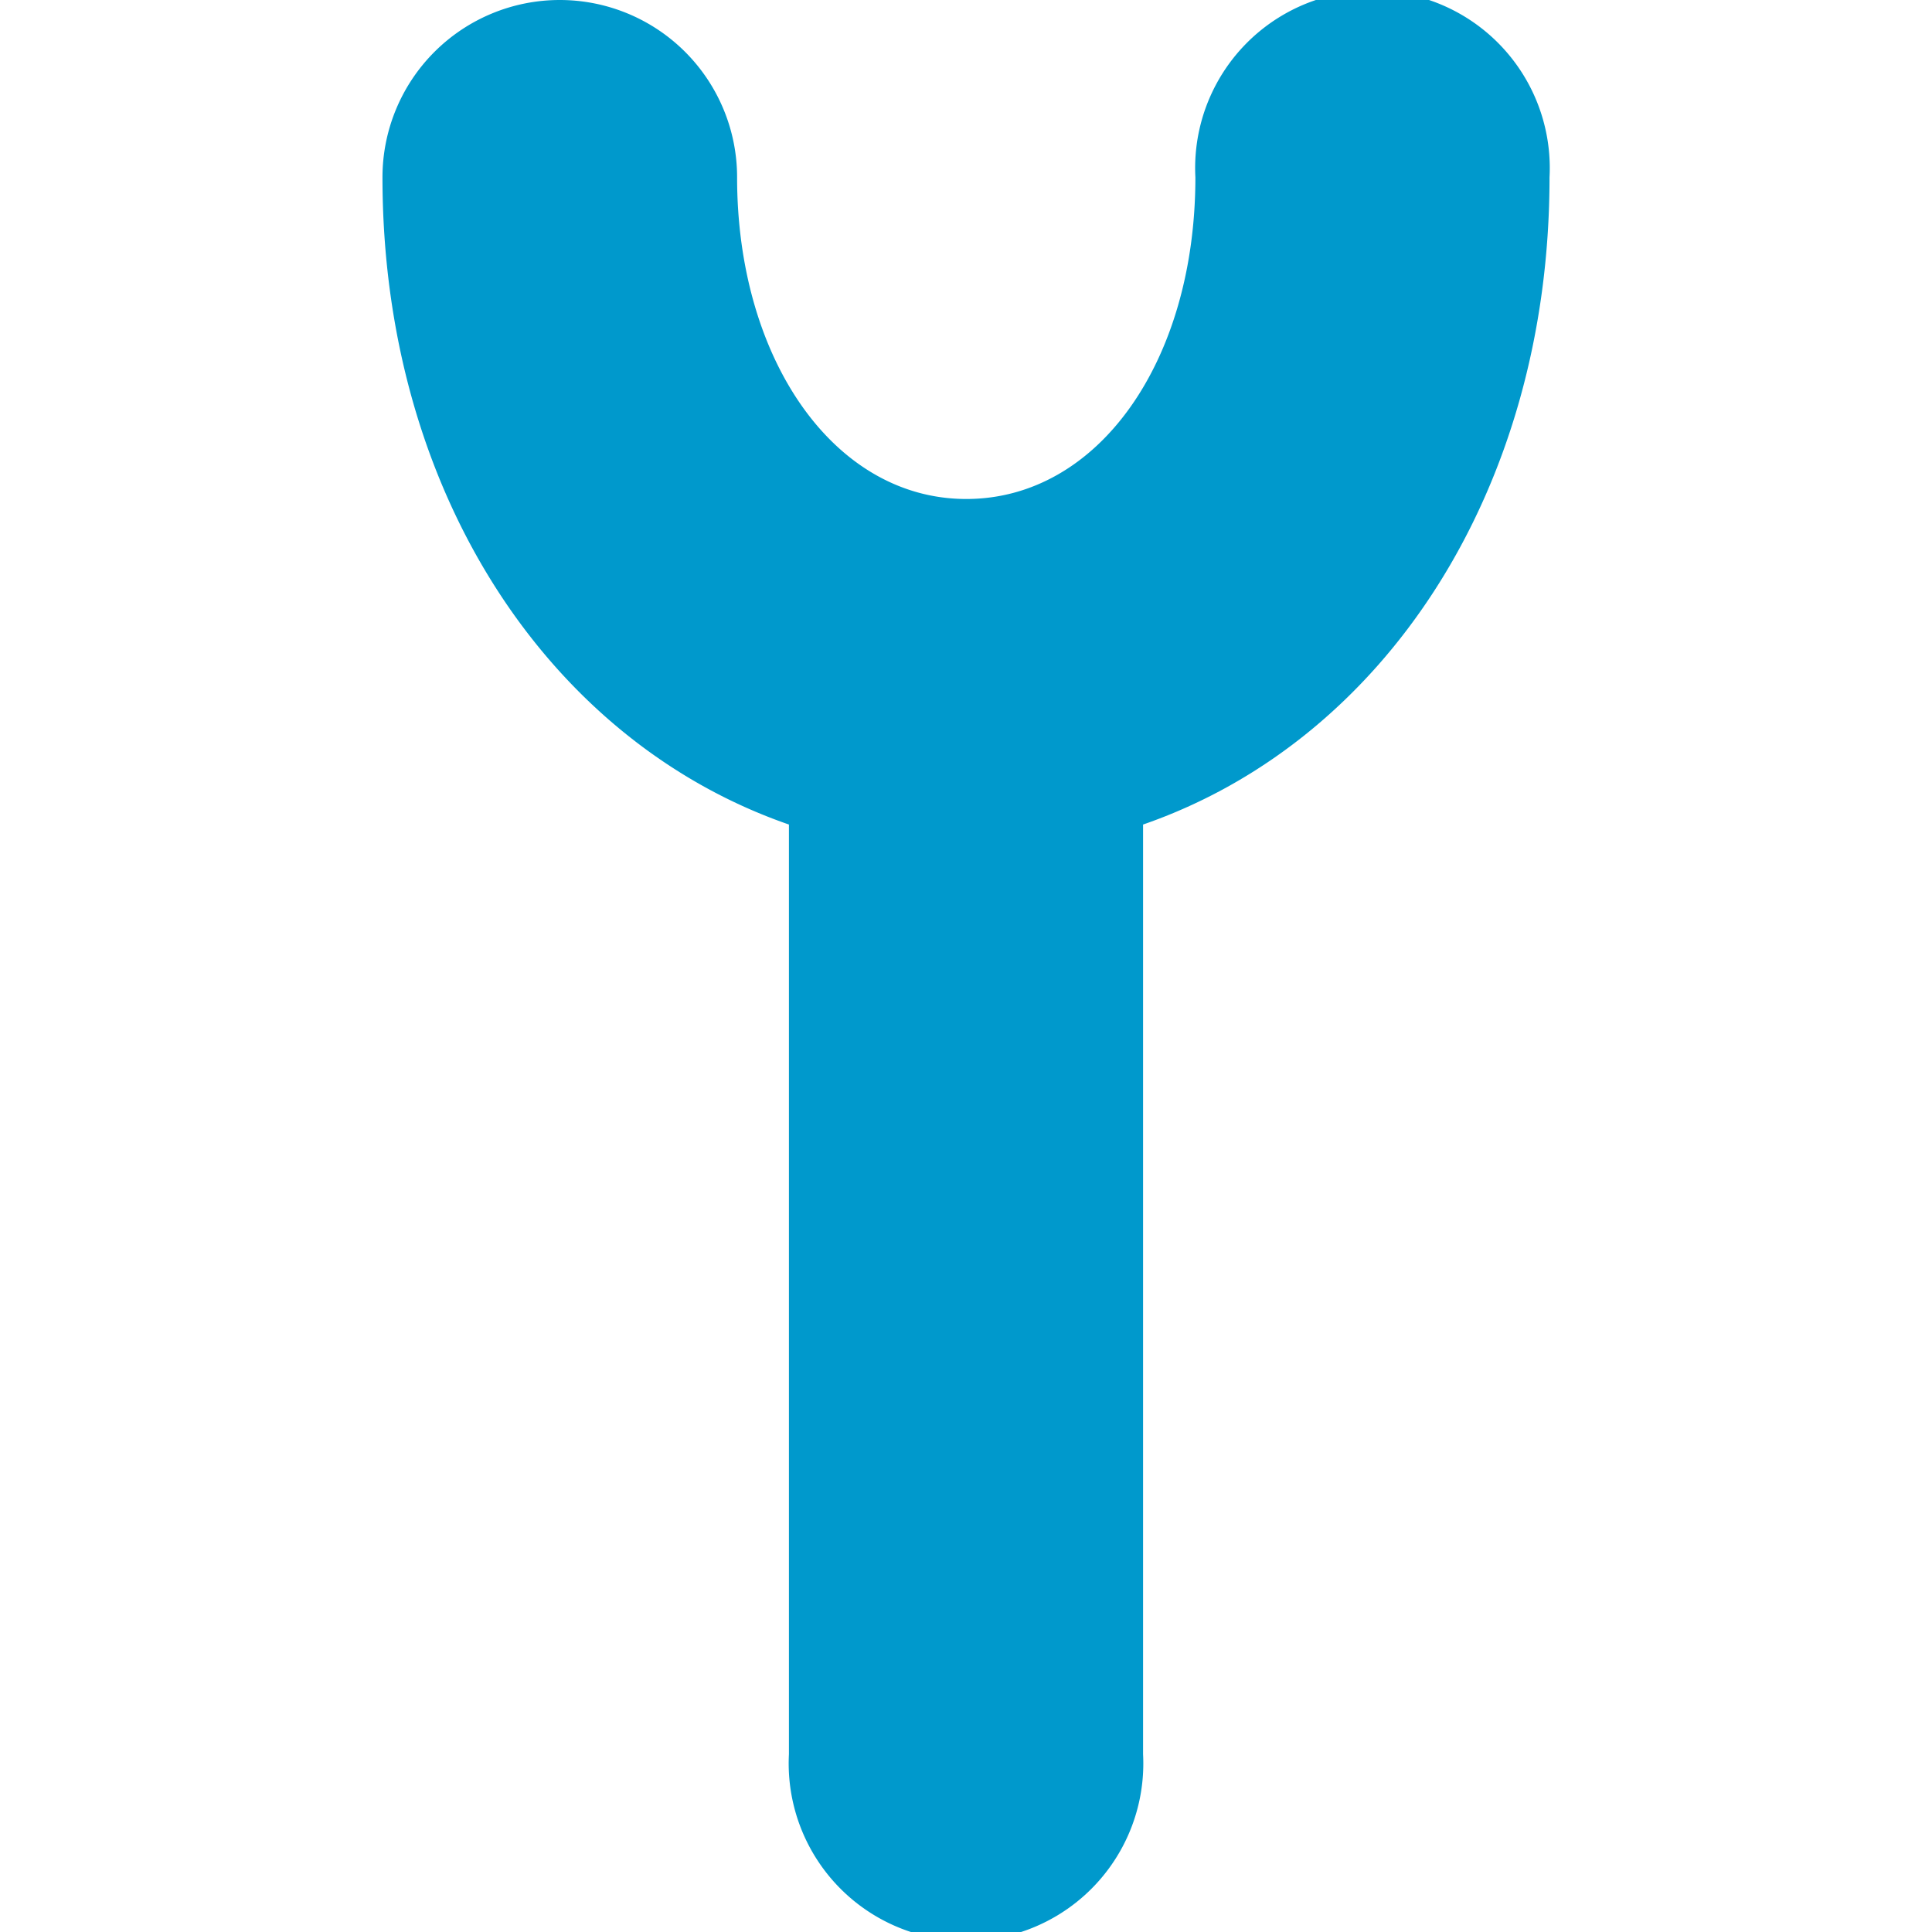 <svg id="Layer_5" data-name="Layer 5" xmlns="http://www.w3.org/2000/svg" viewBox="0 0 24.09 39.88" width="36px" height="36px">
  <defs>
    <style>.cls-1{fill:#09c;}</style>
  </defs>
  <title>BMA_Receptor</title>
  <path class="cls-1" d="M60.47,33.25a3.66,3.66,0,1,0-7.31,0c0,3.79-2,6.64-4.73,6.64S43.7,37,43.7,33.25a3.66,3.66,0,0,0-7.32,0c0,6.47,3.42,11.64,8.39,13.36V65.8a3.66,3.66,0,1,0,7.31,0V46.61C57.05,44.89,60.47,39.72,60.47,33.25Z" transform="translate(-36.38 -29.59)"/>
</svg>
<!--<?xml version="1.0" encoding="UTF-8" standalone="no"?>
<svg width="36px" height="36px" viewBox="-18 -3 90 90" preserveAspectRatio="xMidYMid meet" version="1.1" xmlns="http://www.w3.org/2000/svg" xmlns:xlink="http://www.w3.org/1999/xlink" xmlns:sketch="http://www.bohemiancoding.com/sketch/ns">
  <title>receptor</title>
  <desc>Created with Sketch.</desc>
  <defs></defs>
  <g id="toolbar" stroke="none" stroke-width="1" fill="none" fill-rule="evenodd" sketch:type="MSPage">
    <g transform="translate(0.000000,87.000000) scale(0.100000,-0.100000)" fill="#3398CC" stroke="none">
      <path d="M 30 833 c -19 -24 -21 -36 -16 -83 c 3 -32 20 -83 39 -120 c 25 -52 43 -72 85 -100 l 52 -34 l 0 -214 l 0 -214 l 30 -30 c 25 -24 36 -29 58 -23 c 15 3 36 15 47 26 c 19 18 20 35 23 239 l 3 220 l 27 14 c 73 38 124 117 143 220 c 15 84 -11 126 -80 126 c -39 0 -63 -31 -72 -92 c -14 -89 -72 -142 -129 -118 c -39 16 -59 50 -70 117 c -12 70 -31 93 -81 93 c -29 0 -42 -6 -59 -27 Z"/>
    </g>
  </g>
</svg>-->
<!--<?xml version="1.0" encoding="UTF-8" standalone="no"?>
<svg width="36px" height="36px" viewBox="0 0 36 36" version="1.1" xmlns="http://www.w3.org/2000/svg" xmlns:xlink="http://www.w3.org/1999/xlink" xmlns:sketch="http://www.bohemiancoding.com/sketch/ns">
    -->
<!-- Generator: Sketch 3.1 (8751) - http://www.bohemiancoding.com/sketch -->
<!--
    <title>receptor</title>
    <desc>Created with Sketch.</desc>
    <defs></defs>
    <g id="toolbar" stroke="none" stroke-width="1" fill="none" fill-rule="evenodd" sketch:type="MSPage">
        <g id="receptor" sketch:type="MSArtboardGroup" fill="#37B34A">
            <path d="M28,6.46693798 C26.6013516,4.52018071 25.6604563,6.53265131 22.9228989,7.24579024 C20.6027704,7.84990479 20.398163,3.7510361 17.9988799,3.7510361 C15.6010902,3.7510361 15.6010902,7.26147183 13.2025539,7.26147183 C10.8062577,7.26147183 9.3986484,4.52018071 8,6.46693798 L16.2455289,18.3393944 L16.2455289,30.4941194 C16.2455289,31.463391 17.0318486,32.2489639 18.0003734,32.2489639 C18.9696449,32.2489639 19.7552179,31.463391 19.7552179,30.4941194 L19.7552179,18.3393944 L28,6.46693798 Z" id="Fill-1" sketch:type="MSShapeGroup"></path>
        </g>
    </g>
</svg>-->
